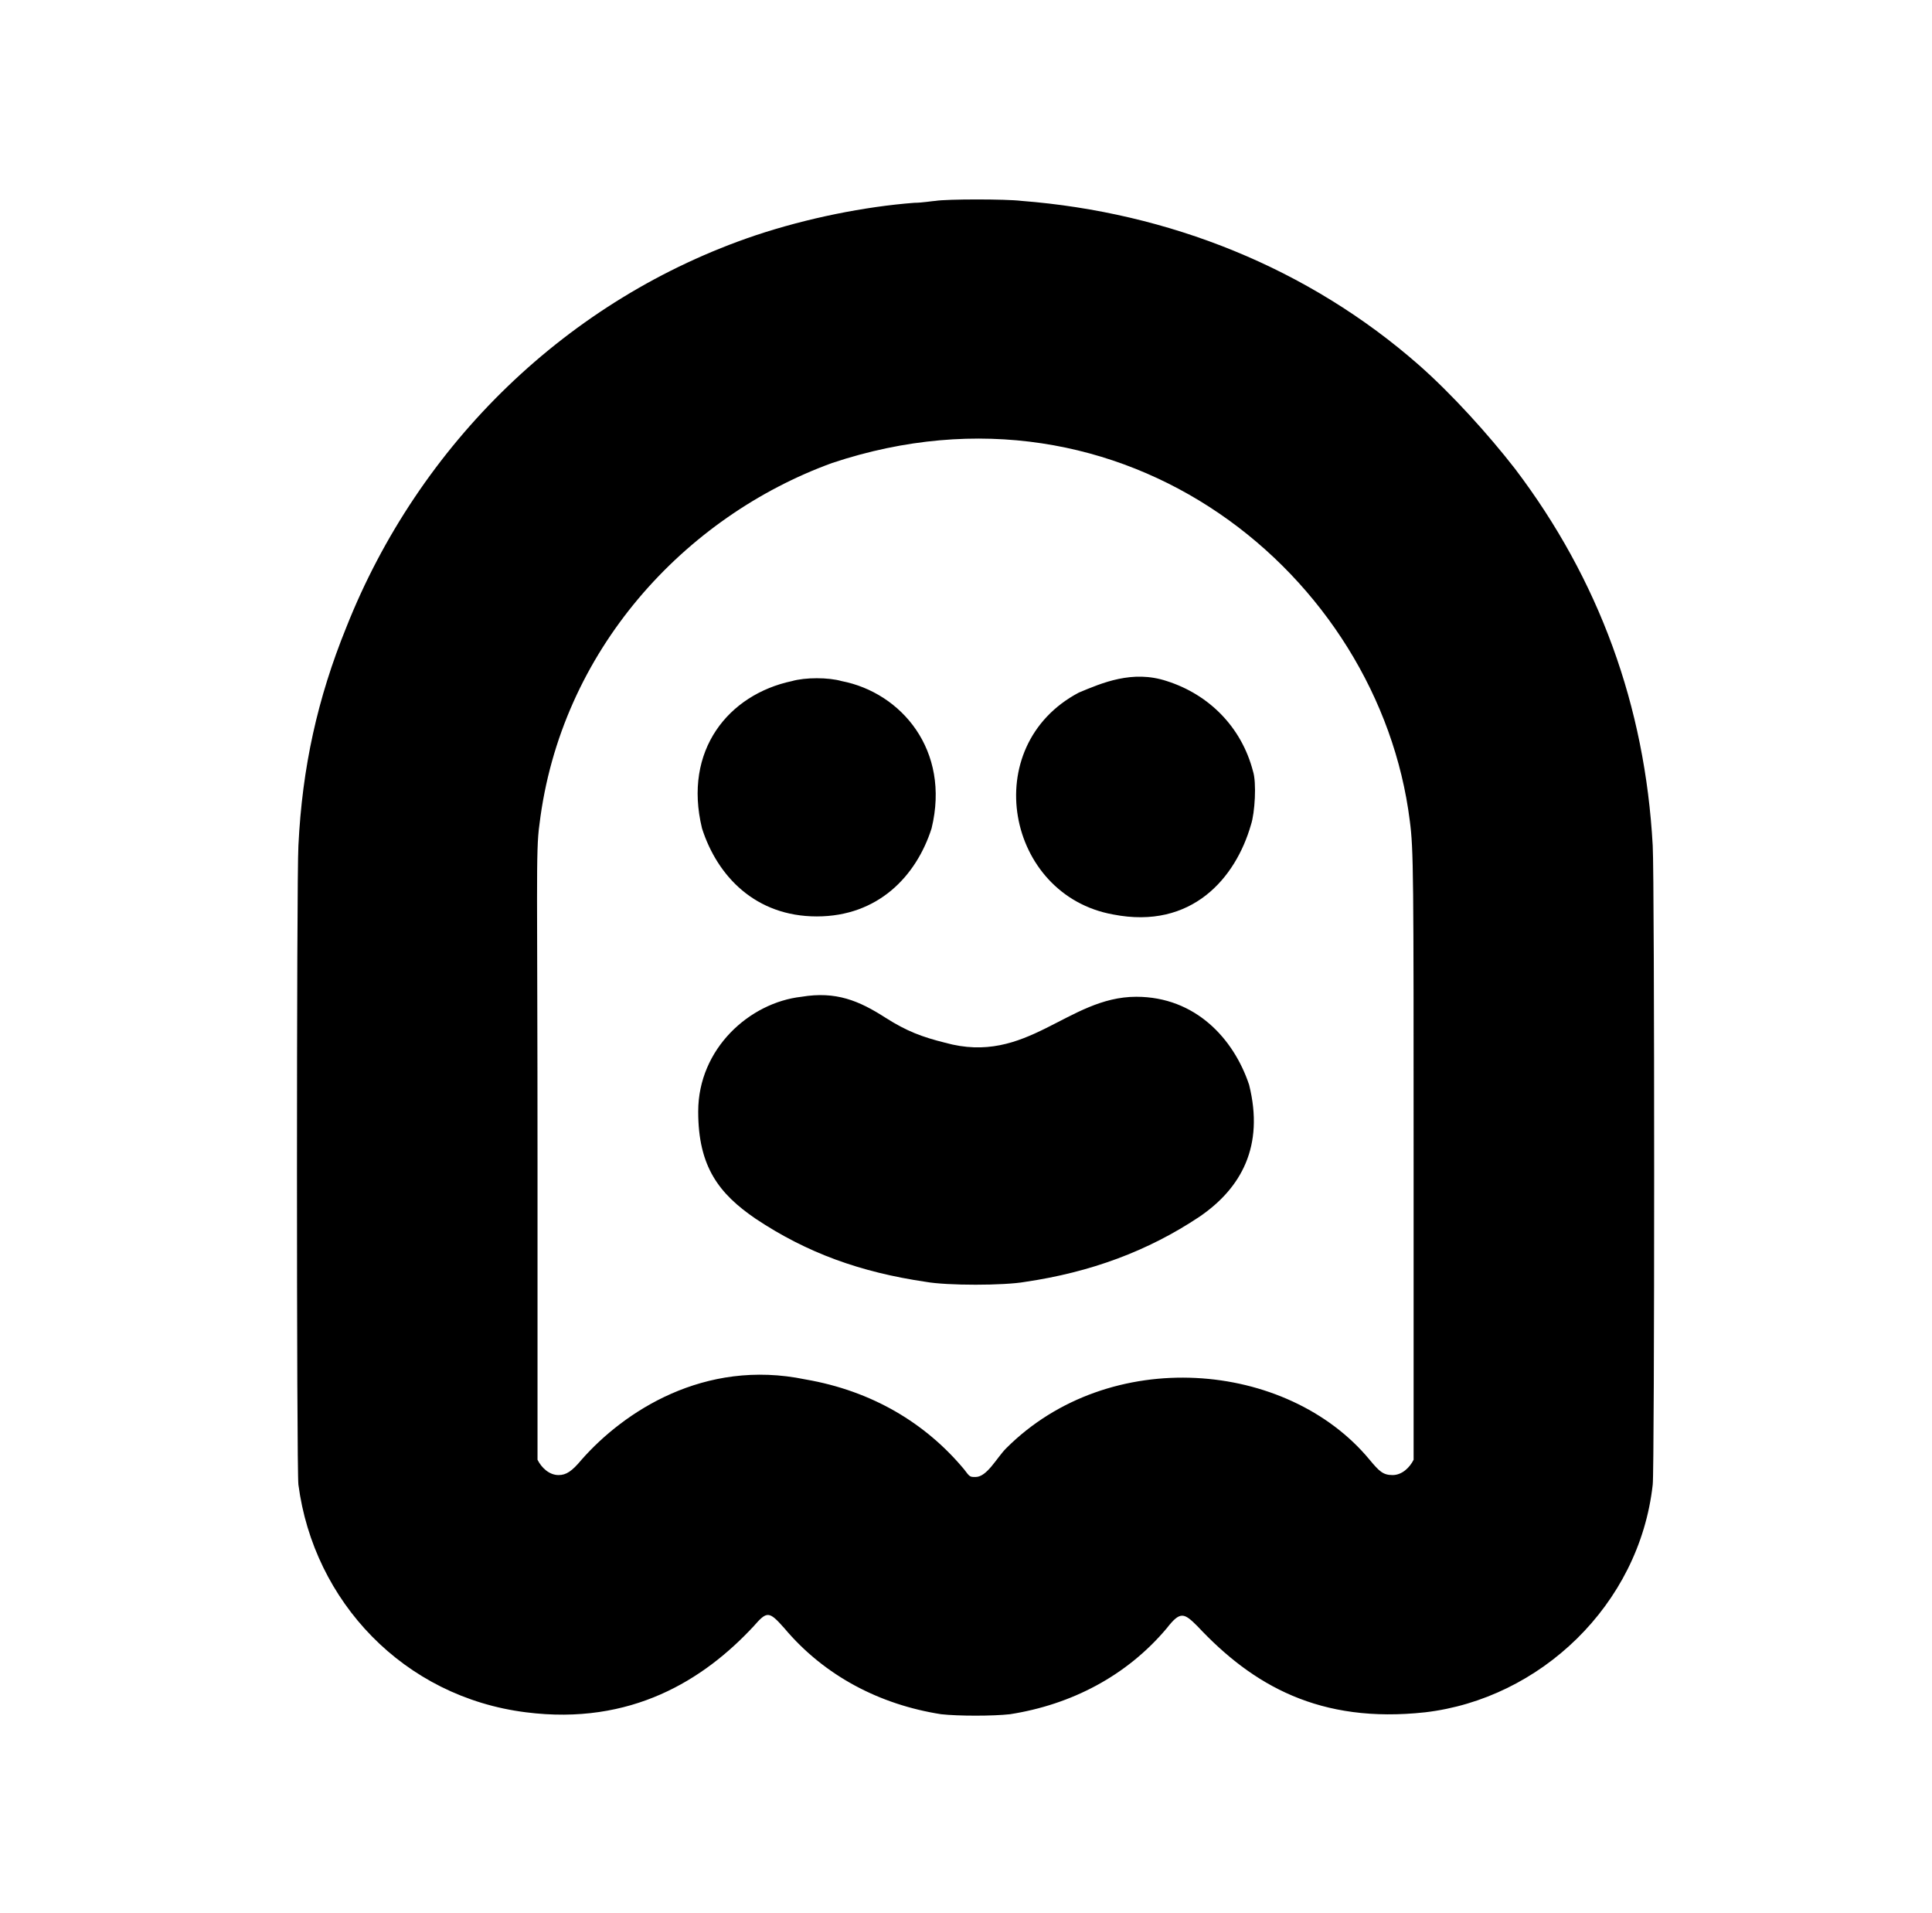 <?xml version="1.0" standalone="no"?>
<!DOCTYPE svg PUBLIC "-//W3C//DTD SVG 1.1//EN" "http://www.w3.org/Graphics/SVG/1.1/DTD/svg11.dtd" >
<svg xmlns="http://www.w3.org/2000/svg" xmlns:xlink="http://www.w3.org/1999/xlink" version="1.1" viewBox="-10 0 1010 1000">
  <g transform="matrix(1 0 0 -1 0 800)">
   <path fill="currentColor"
d="M479 695c6 1 37 1 45 0c77 -6 150 -35 208 -86c17 -15 36 -36 50 -54c44 -58 68 -124 72 -197c1 -18 1 -327 0 -334c-7 -63 -59 -112 -119 -119c-55 -6 -90 14 -119 45c-7 7 -9 8 -16 -1c-21 -25 -50 -40 -82 -45c-9 -1 -27 -1 -36 0c-32 5 -61 20 -82 45
c-8 9 -9 9 -16 1c-26 -28 -64 -52 -119 -45c-64 8 -111 58 -119 119c-1 7 -1 317 0 334c2 41 10 77 25 114c38 96 116 172 214 205c27 9 57 15 83 17c4 0 10 1 11 1zM718 29c5 0 9 4 11 8v154c0 152 0 165 -2 180c-16 128 -149 238 -302 187c-77 -28 -142 -98 -153 -189
c-2 -14 -1 -32 -1 -178v-154c2 -4 6 -8 11 -8c4 0 7 2 12 8c22 25 64 53 117 42c35 -6 63 -23 83 -47c3 -4 3 -4 6 -4c6 0 11 10 16 15c54 54 147 46 190 -6c5 -6 7 -8 12 -8zM404 444c7 2 19 2 26 0c31 -6 57 -36 47 -77c-8 -25 -28 -46 -60 -46s-52 21 -60 46
c-10 41 14 70 47 77zM554 438c12 5 28 12 46 6c22 -7 39 -24 45 -47c2 -6 1 -22 -1 -28c-8 -28 -31 -55 -72 -47c-56 10 -71 88 -18 116zM409 279c18 3 30 -2 44 -11c11 -7 19 -10 31 -13c43 -12 64 24 100 24c31 0 51 -22 59 -46c8 -32 -4 -54 -26 -69
c-27 -18 -57 -29 -91 -34c-11 -2 -41 -2 -52 0c-34 5 -62 15 -89 33c-19 13 -30 27 -30 56c0 33 27 57 54 60z" />
  </g>

</svg>
